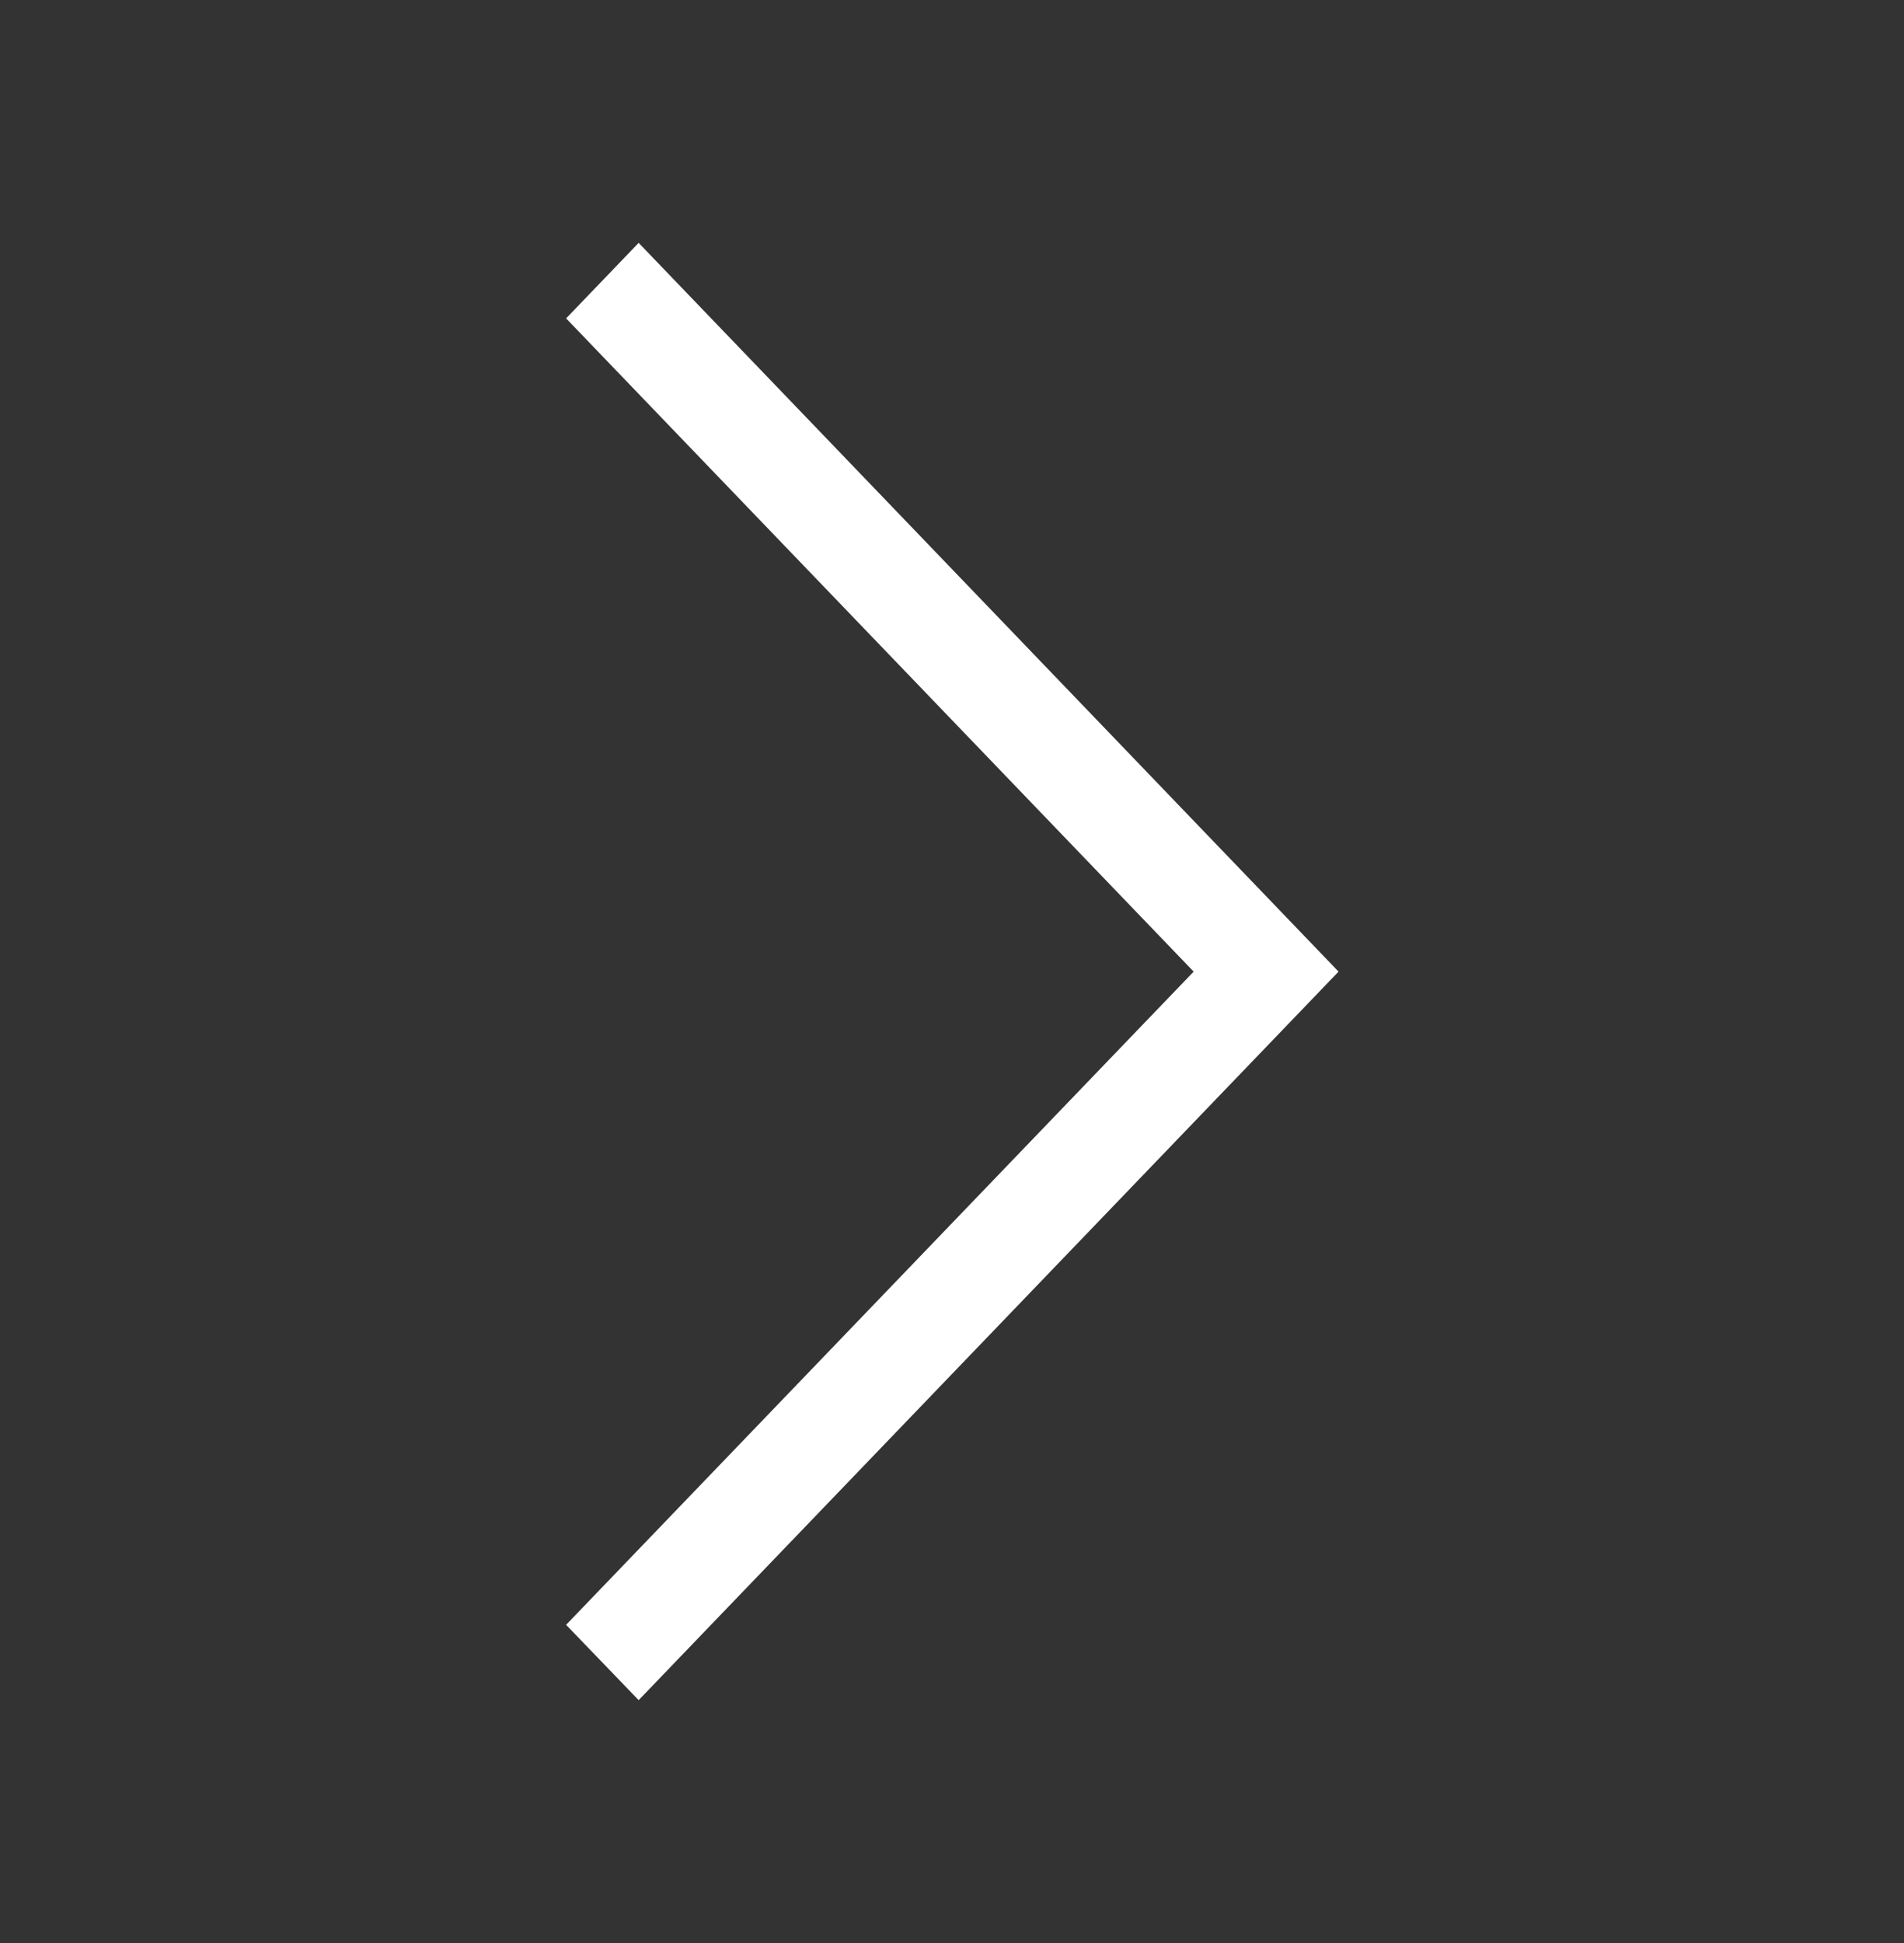 <svg width="49" height="50" viewBox="0 0 49 50" fill="none" xmlns="http://www.w3.org/2000/svg">
<rect x="0" y="0" width="49" height="50" fill="#333333" stroke="none"/>
<path d="M16.436 43.75L14.569 41.812L30.719 25.003L14.569 8.193L16.436 6.25L34.448 25.003L16.436 43.75Z" fill="white"/>
</svg>
